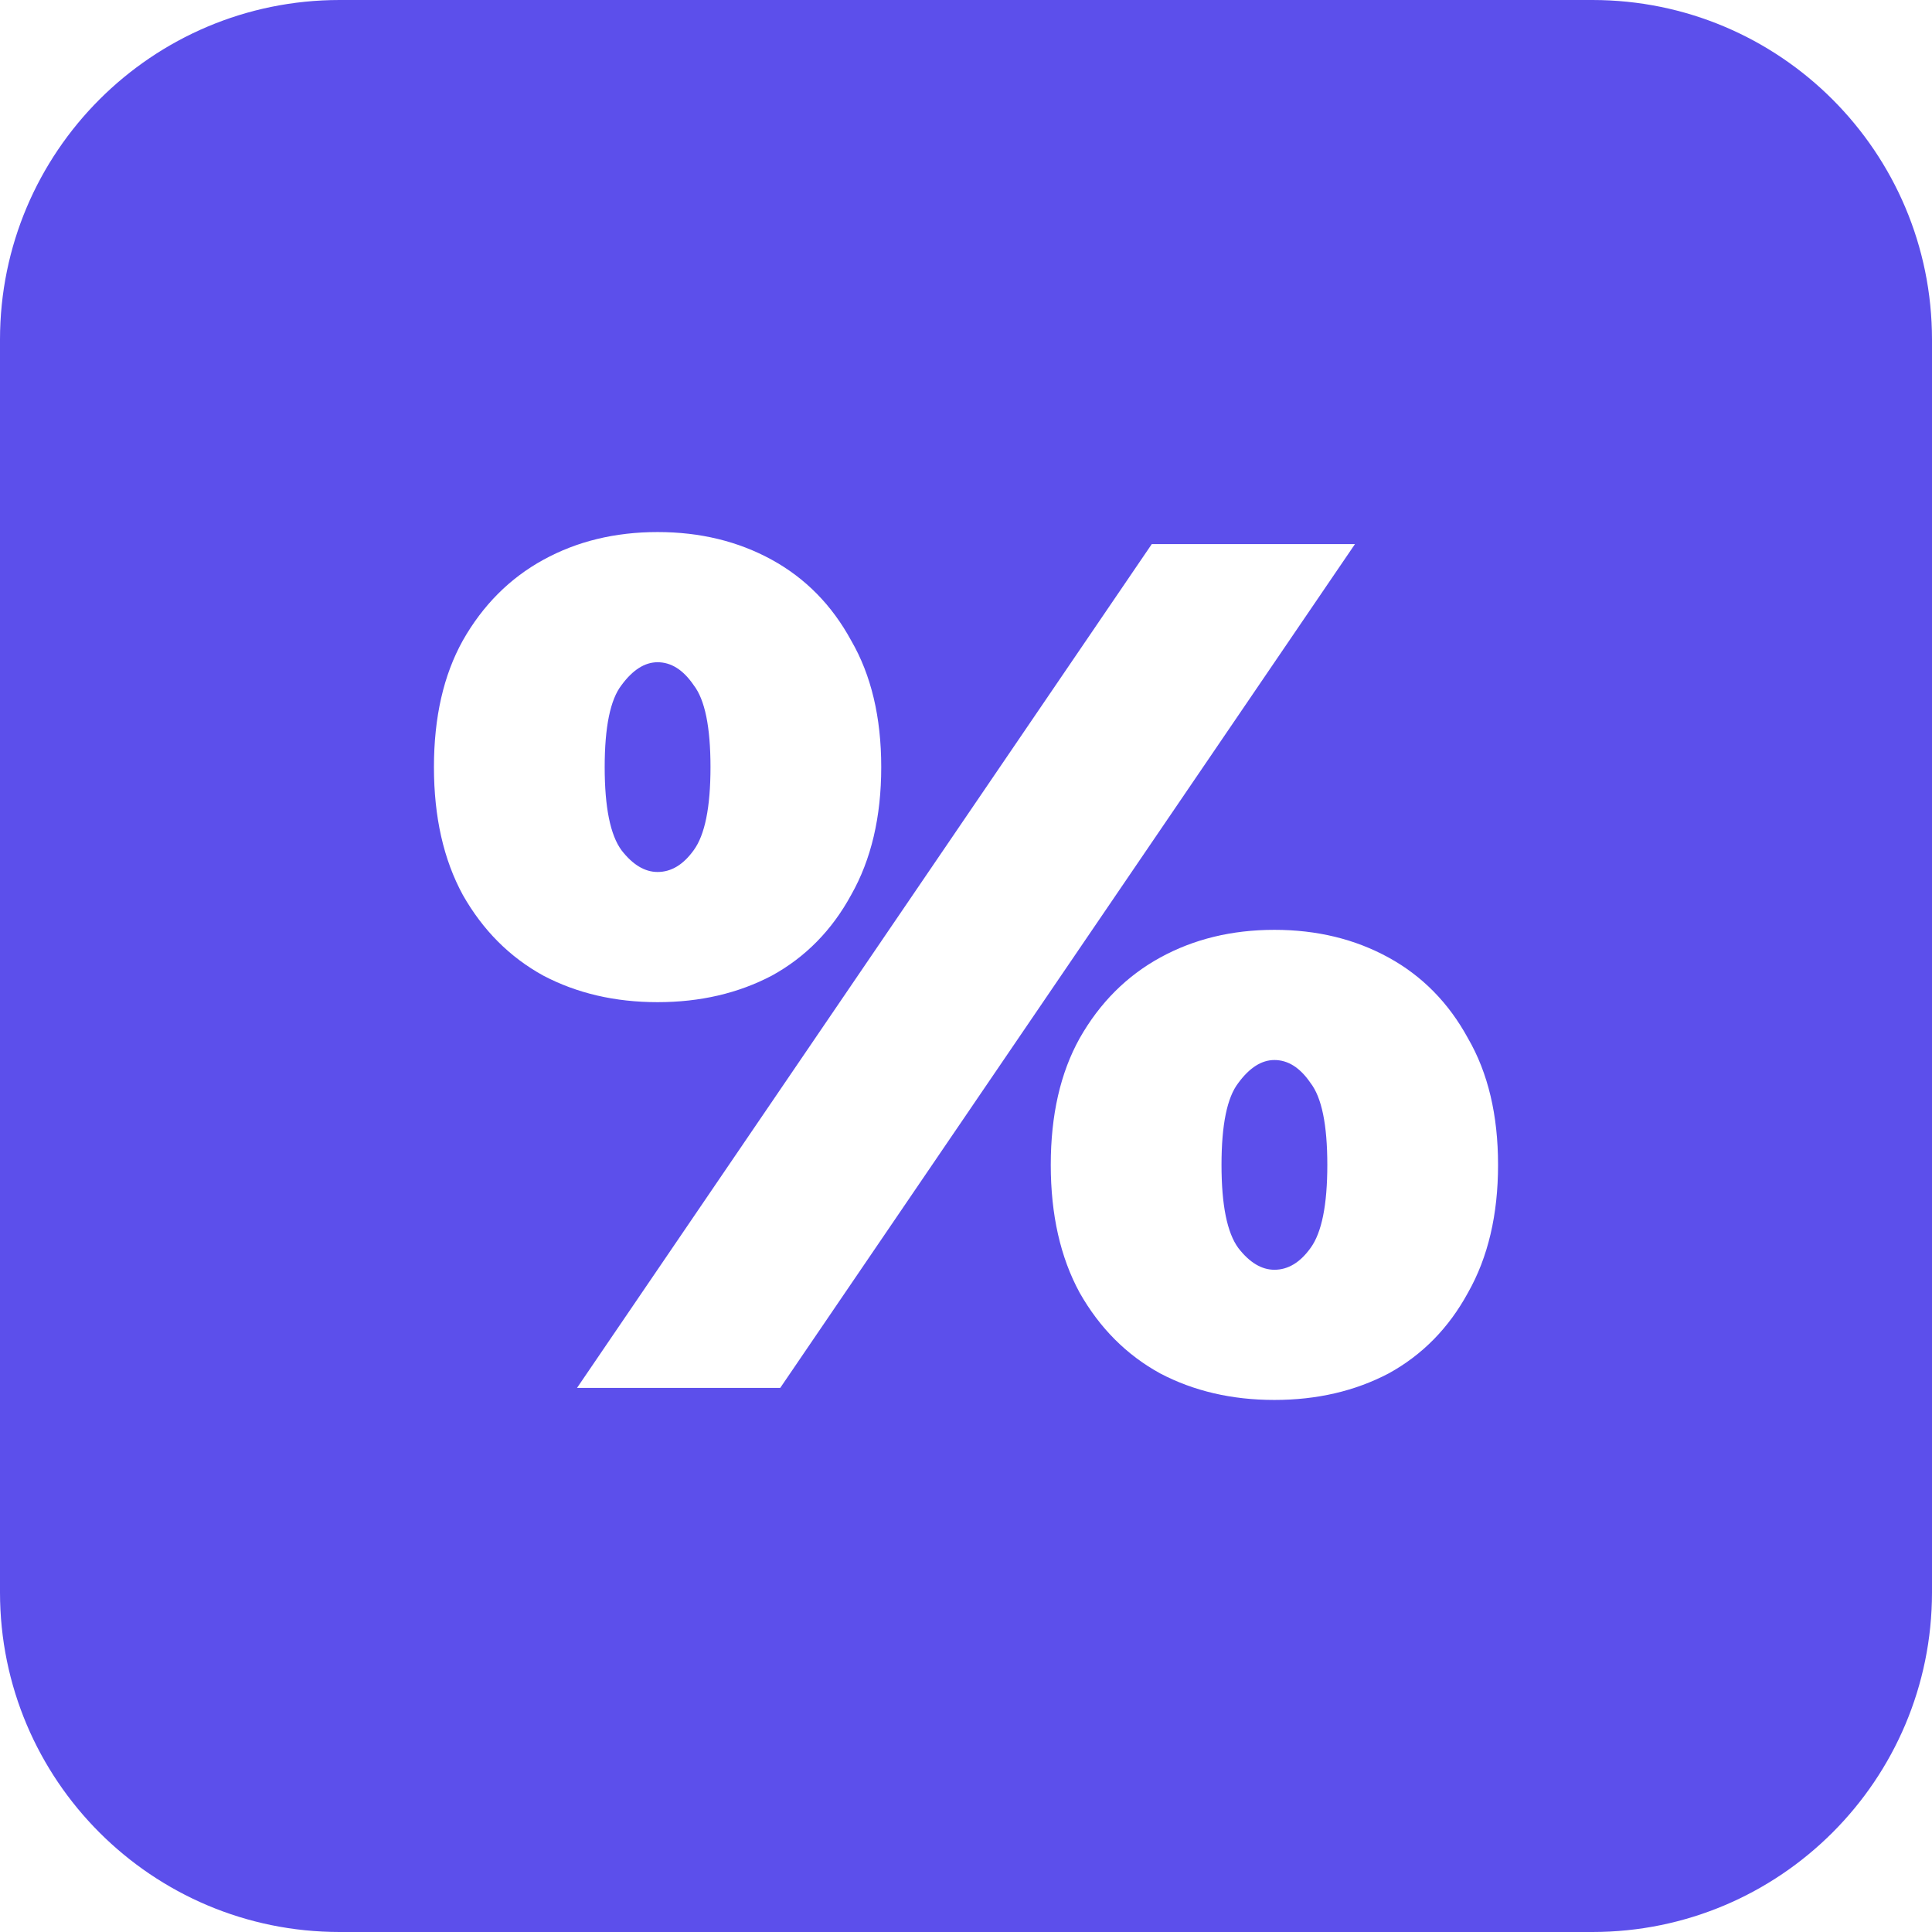 <svg width="512" height="512" viewBox="0 0 512 512" fill="none" xmlns="http://www.w3.org/2000/svg">
<path fill-rule="evenodd" clip-rule="evenodd" d="M90 0C40.294 0 0 40.294 0 90V422C0 471.706 40.294 512 90 512H422C471.706 512 512 471.706 512 422V90C512 40.294 471.706 0 422 0H90ZM305.23 144.194L152.918 367.806H206.77L359.081 144.194H305.23ZM143.997 258.556C152.918 263.241 163.009 265.583 174.268 265.583C185.526 265.583 195.617 263.241 204.539 258.556C213.461 253.657 220.471 246.523 225.569 237.153C230.88 227.782 233.536 216.495 233.536 203.292C233.536 190.088 230.88 178.907 225.569 169.75C220.471 160.38 213.461 153.245 204.539 148.347C195.617 143.449 185.526 141 174.268 141C163.009 141 152.918 143.449 143.997 148.347C135.075 153.245 127.958 160.38 122.647 169.75C117.549 178.907 115 190.088 115 203.292C115 216.495 117.549 227.782 122.647 237.153C127.958 246.523 135.075 253.657 143.997 258.556ZM183.827 225.333C181.065 229.167 177.879 231.083 174.268 231.083C170.869 231.083 167.683 229.167 164.708 225.333C161.734 221.287 160.248 213.94 160.248 203.292C160.248 192.644 161.734 185.403 164.708 181.569C167.683 177.523 170.869 175.5 174.268 175.5C177.879 175.5 181.065 177.523 183.827 181.569C186.801 185.403 188.288 192.644 188.288 203.292C188.288 213.94 186.801 221.287 183.827 225.333ZM307.461 363.972C316.383 368.657 326.473 371 337.732 371C348.991 371 359.081 368.657 368.003 363.972C376.926 359.074 383.936 351.94 389.034 342.569C394.345 333.199 397 321.912 397 308.708C397 295.505 394.345 284.324 389.034 275.167C383.936 265.796 376.926 258.662 368.003 253.764C359.081 248.866 348.991 246.417 337.732 246.417C326.473 246.417 316.383 248.866 307.461 253.764C298.539 258.662 291.423 265.796 286.112 275.167C281.014 284.324 278.464 295.505 278.464 308.708C278.464 321.912 281.014 333.199 286.112 342.569C291.423 351.94 298.539 359.074 307.461 363.972ZM347.292 330.75C344.53 334.583 341.344 336.5 337.732 336.5C334.333 336.5 331.147 334.583 328.173 330.75C325.199 326.704 323.712 319.356 323.712 308.708C323.712 298.06 325.199 290.819 328.173 286.986C331.147 282.94 334.333 280.917 337.732 280.917C341.344 280.917 344.53 282.94 347.292 286.986C350.266 290.819 351.753 298.06 351.753 308.708C351.753 319.356 350.266 326.704 347.292 330.75Z" fill="#5C4FEB"/>
</svg>
